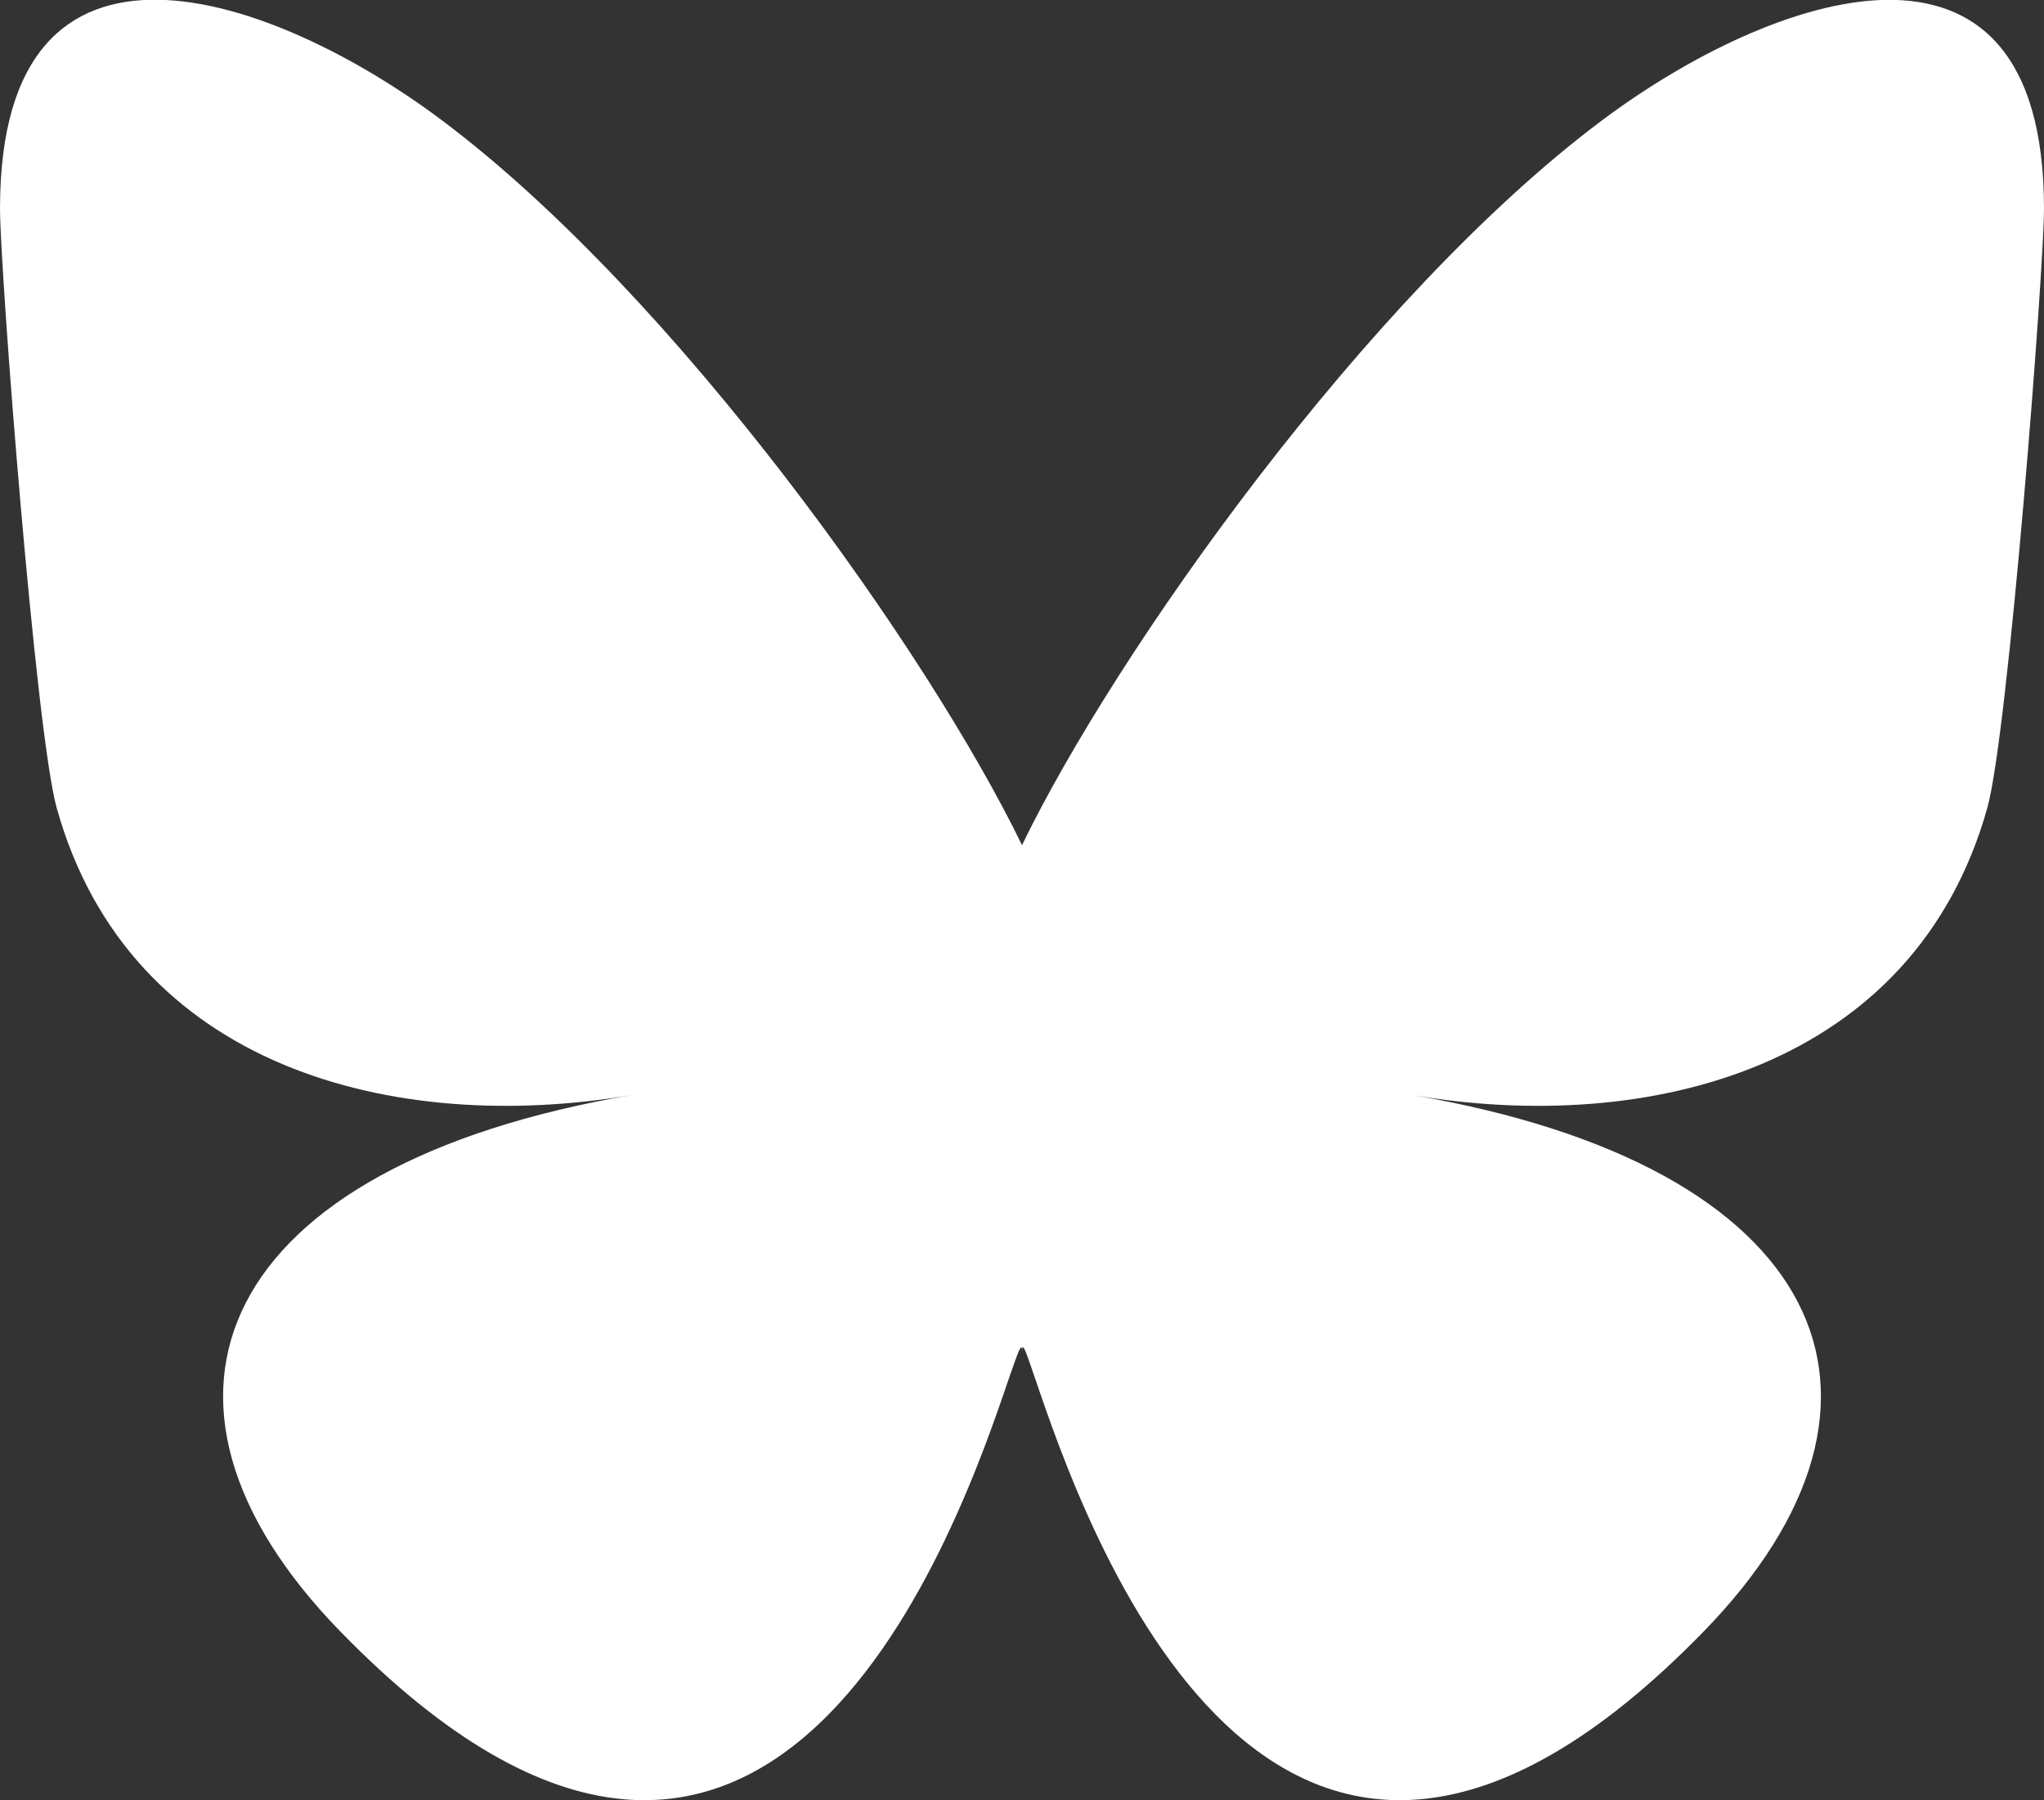 <?xml version="1.0" encoding="utf-8"?>
<svg xmlns="http://www.w3.org/2000/svg" viewBox="86.988 123.095 6.35 5.591" width="24px" height="21.131px"><rect x="86.988" y="123.095" width="6.35" height="5.591" fill="#333333" stroke="none"/><g id="layer1" transform="matrix(1, 0, 0, 1, 0, 7.105427357601002e-15)"><path d="m 88.364,123.471 c 0.728,0.547 1.511,1.655 1.799,2.249 0.288,-0.595 1.071,-1.703 1.799,-2.249 0.525,-0.394 1.376,-0.7 1.376,0.271 0,0.194 -0.111,1.629 -0.176,1.862 -0.227,0.81 -1.053,1.017 -1.787,0.892 1.284,0.219 1.611,0.943 0.905,1.667 -1.34,1.375 -1.926,-0.345 -2.076,-0.786 -0.028,-0.081 -0.04,-0.119 -0.041,-0.086 -2.07e-4,-0.032 -0.013,0.006 -0.041,0.086 -0.15,0.441 -0.736,2.161 -2.076,0.786 -0.706,-0.724 -0.379,-1.448 0.905,-1.667 -0.735,0.125 -1.561,-0.082 -1.787,-0.892 -0.065,-0.233 -0.176,-1.668 -0.176,-1.862 0,-0.971 0.851,-0.666 1.376,-0.271 z" id="path824" style="stroke-width: 0.011; fill: rgb(255, 255, 255);"/></g></svg>